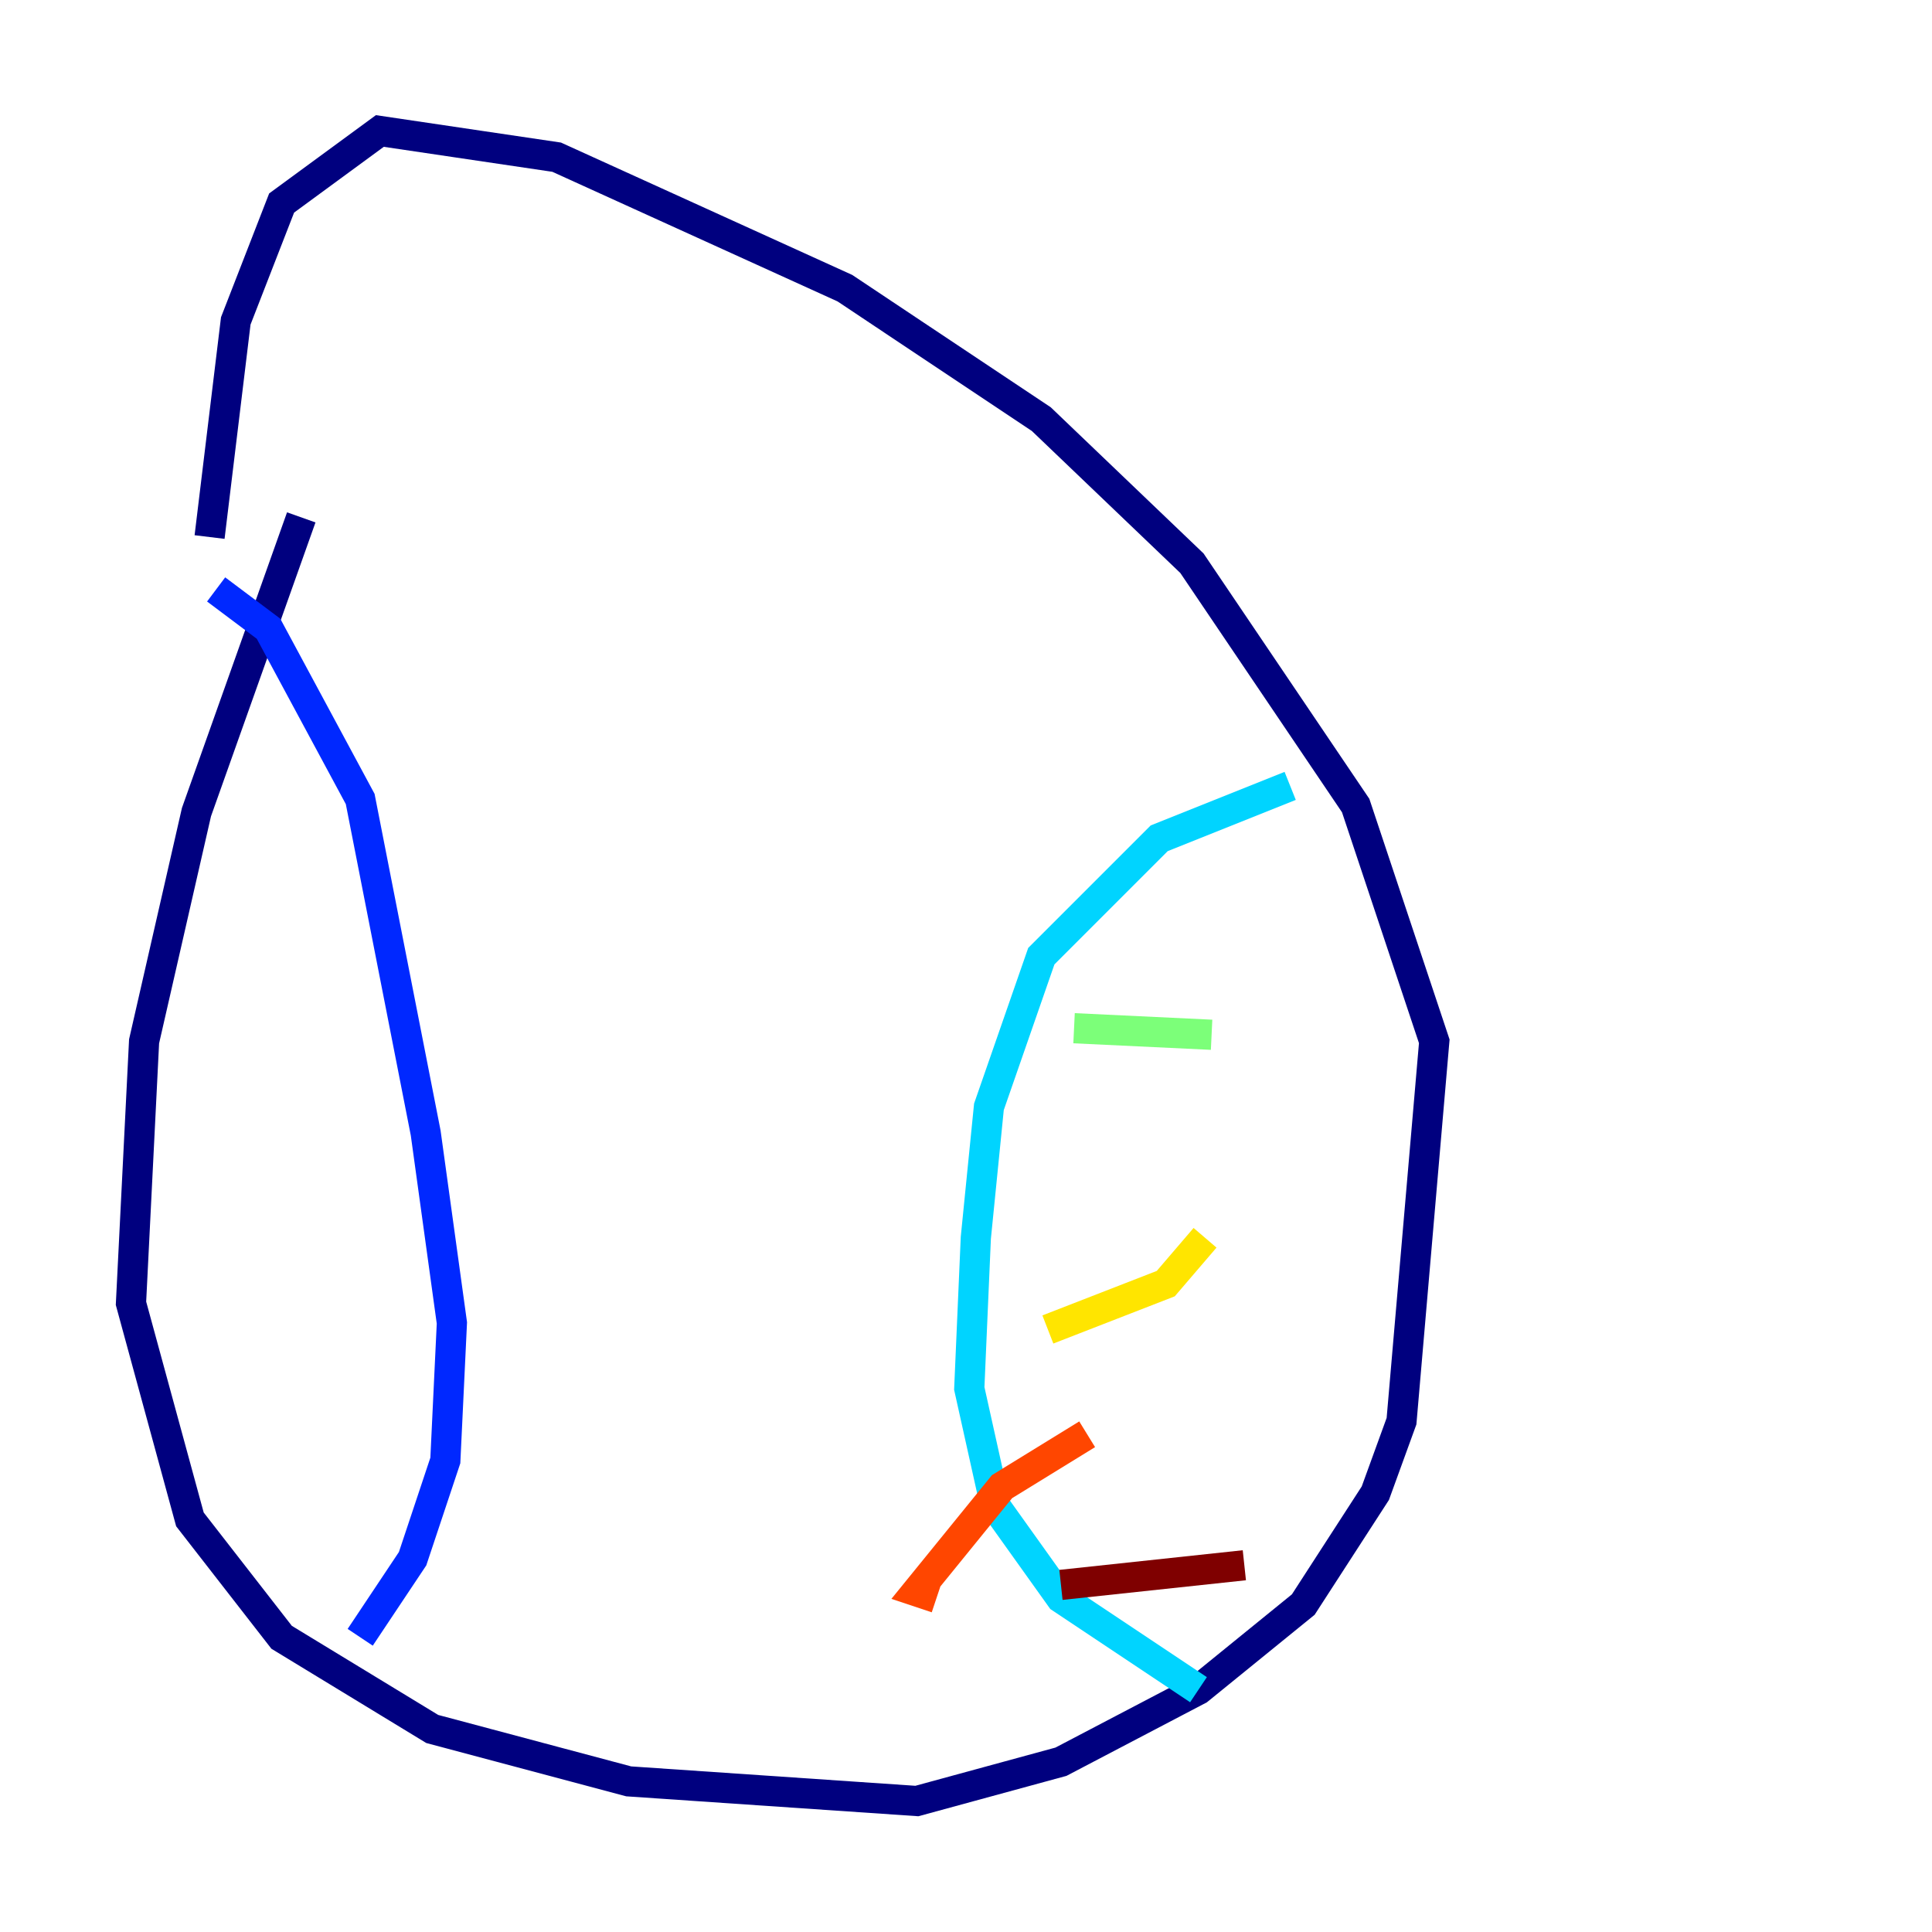 <?xml version="1.0" encoding="utf-8" ?>
<svg baseProfile="tiny" height="128" version="1.2" viewBox="0,0,128,128" width="128" xmlns="http://www.w3.org/2000/svg" xmlns:ev="http://www.w3.org/2001/xml-events" xmlns:xlink="http://www.w3.org/1999/xlink"><defs /><polyline fill="none" points="19.959,34.278 13.017,53.803 9.546,68.99 8.678,86.346 12.583,100.664 18.658,108.475 28.637,114.549 41.654,118.02 60.746,119.322 70.291,116.719 79.403,111.946 86.346,106.305 91.119,98.929 92.854,94.156 95.024,68.99 89.817,53.37 78.969,37.315 68.99,27.77 55.973,19.091 36.881,10.414 25.166,8.678 18.658,13.451 15.62,21.261 13.885,35.58" stroke="#00007f" stroke-width="2" /><polyline fill="none" points="23.864,108.475 27.336,103.268 29.505,96.759 29.939,87.647 28.203,75.064 23.864,52.936 17.79,41.654 14.319,39.051" stroke="#0028ff" stroke-width="2" /><polyline fill="none" points="79.403,111.946 70.291,105.871 65.953,99.797 64.217,91.986 64.651,82.007 65.519,73.329 68.99,63.349 76.8,55.539 85.478,52.068" stroke="#00d4ff" stroke-width="2" /><polyline fill="none" points="80.271,68.556 71.159,68.122" stroke="#7cff79" stroke-width="2" /><polyline fill="none" points="79.837,82.007 77.234,85.044 69.424,88.081" stroke="#ffe500" stroke-width="2" /><polyline fill="none" points="72.027,95.024 66.386,98.495 60.746,105.437 62.047,105.871" stroke="#ff4600" stroke-width="2" /><polyline fill="none" points="82.441,103.702 70.291,105.003" stroke="#7f0000" stroke-width="2" /></svg>